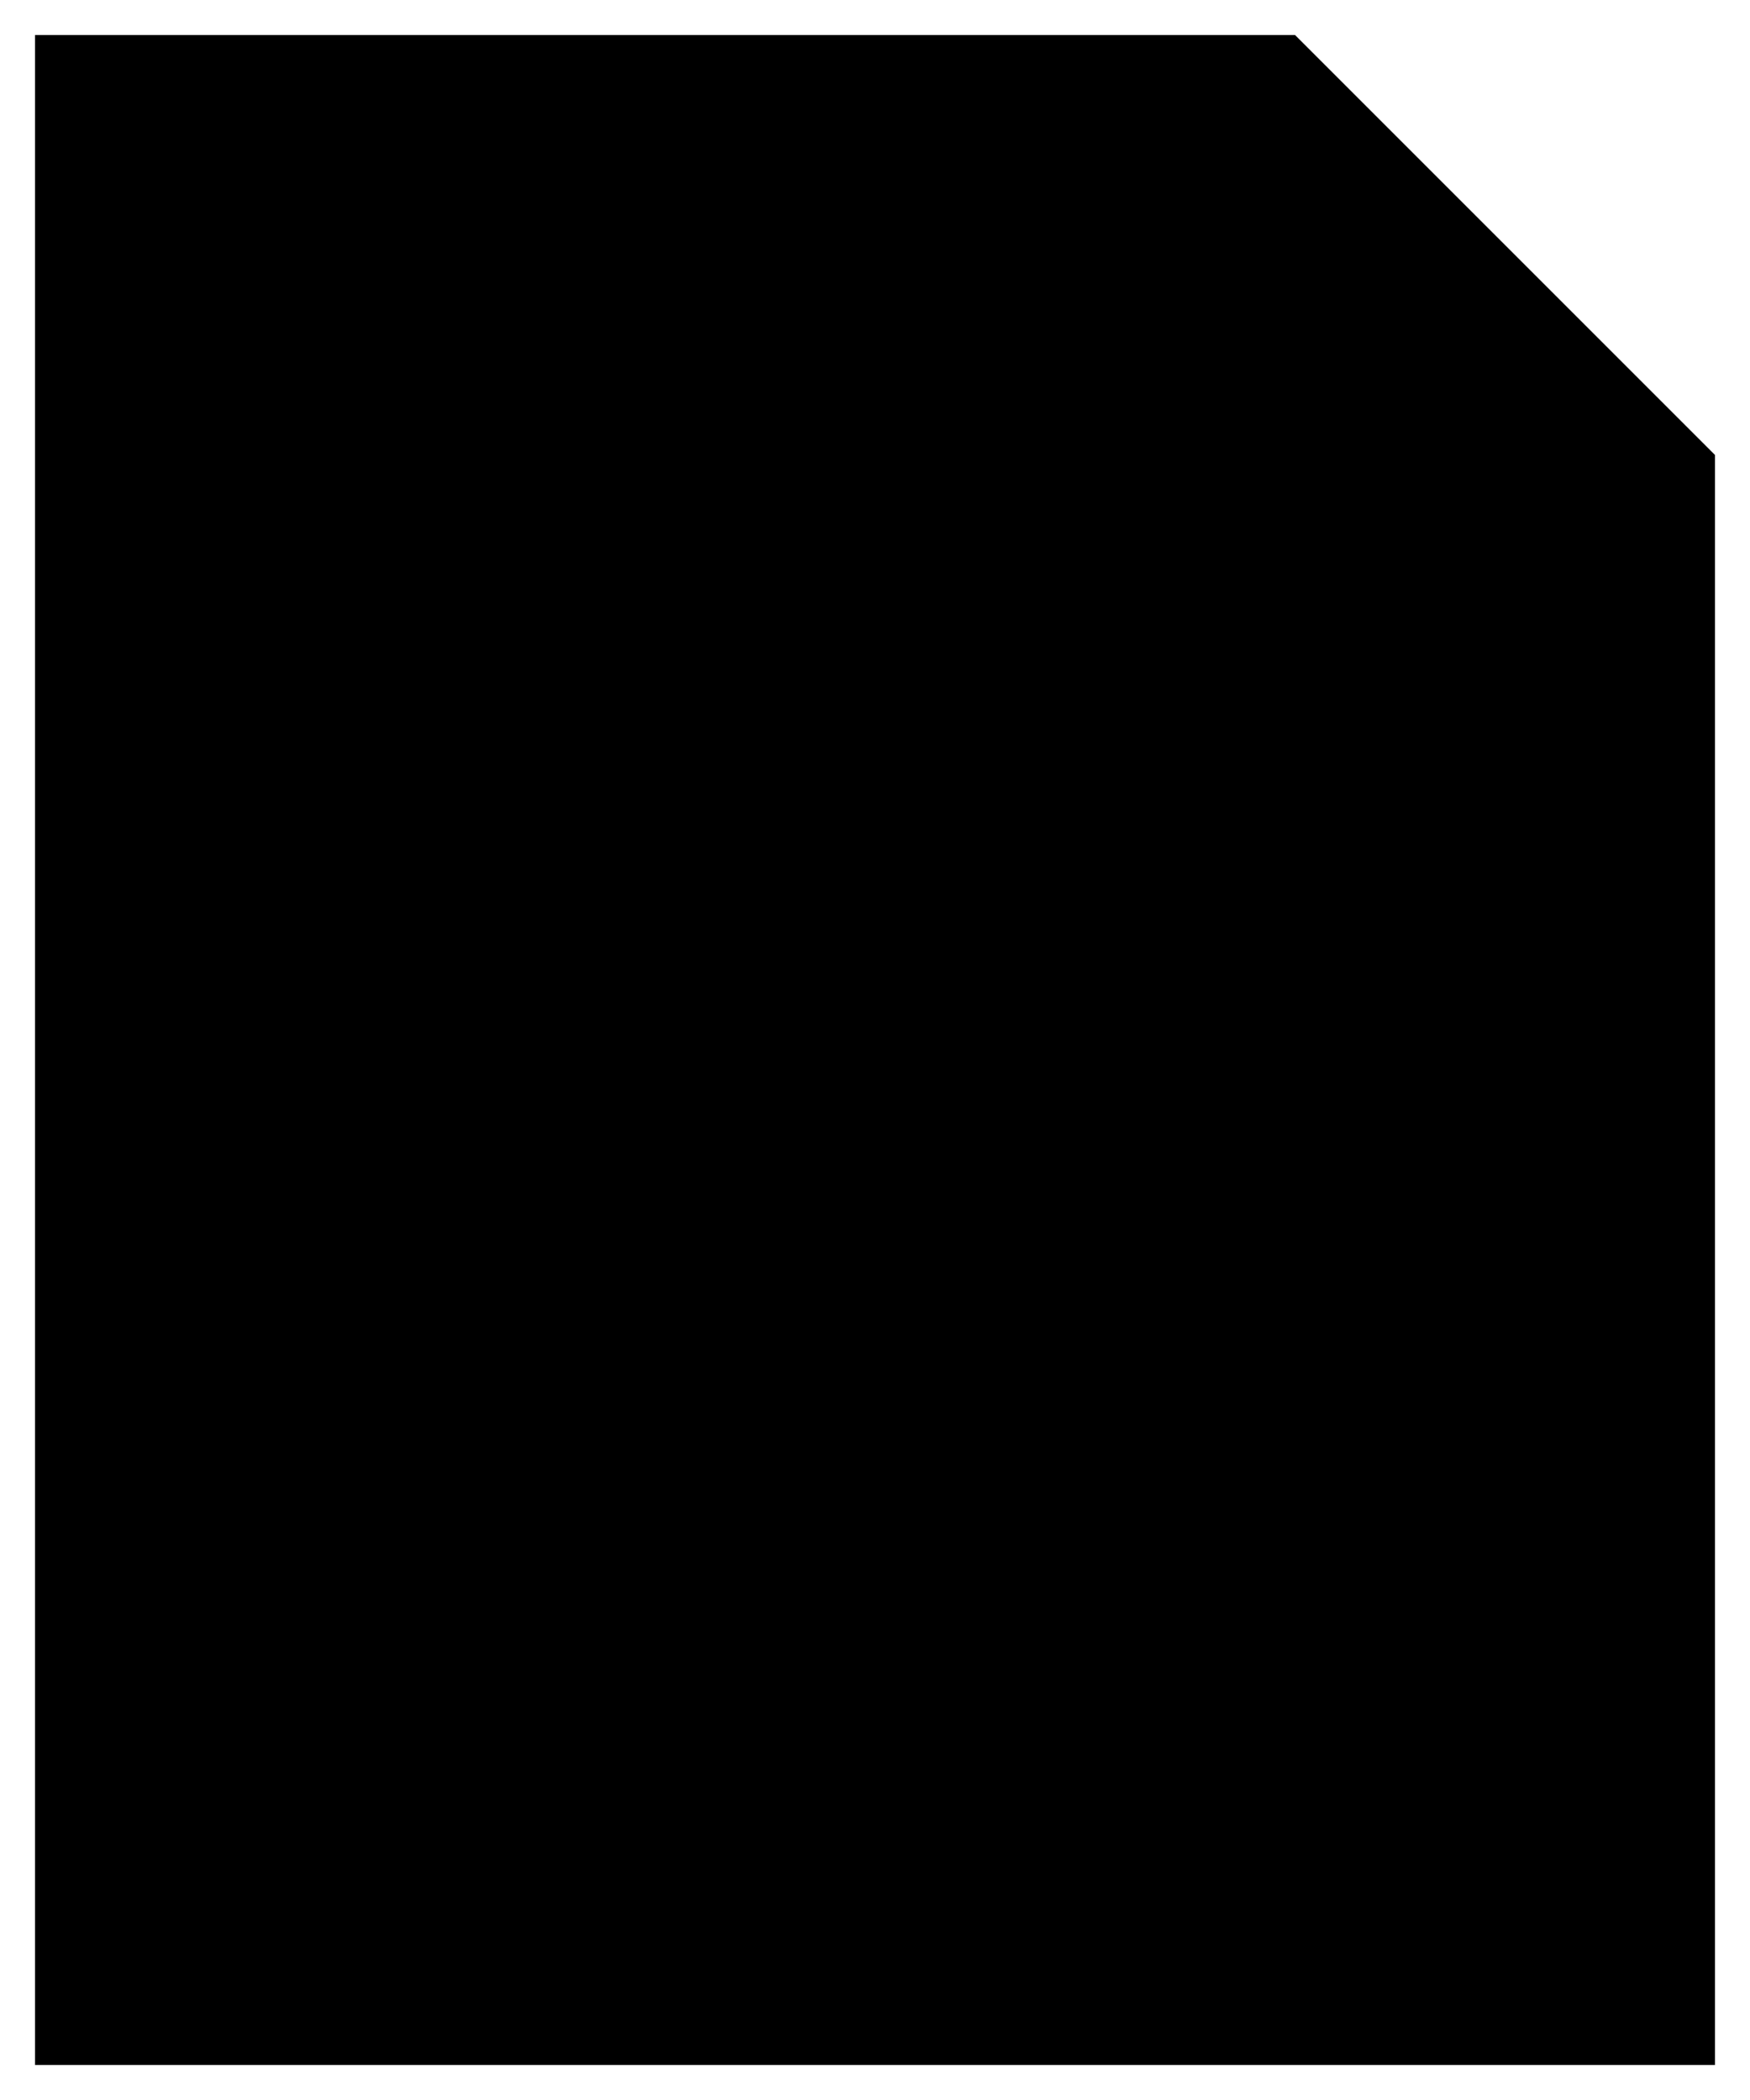 <svg id="Layer_1" data-name="Layer 1" xmlns="http://www.w3.org/2000/svg" viewBox="0 0 25 30">
  <title>
    orders_32x32
  </title>
  <path stroke-miterlimit="10" d="M24.5 6.5v23H.5V.5h18l6 6z"/>
  <path stroke-miterlimit="10" d="M17.5.5v7h7M4 20.5h13m-13-4h16m-16 8h16"/>
  <path d="M11.91 8c-.87-.28-1.68-.52-1.68-1.17 0-.56.49-1 1.26-1a3.58 3.58 0 0 1 1.93.66l.44-.76A4.4 4.4 0 0 0 12 5V4h-1v1a1.9 1.9 0 0 0-1.7 1.94V7c0 1.25 1.13 1.62 2.15 1.92.86.25 1.63.51 1.63 1.19 0 .66-.57 1.08-1.35 1.08a3.72 3.72 0 0 1-2.26-.87L9 11a4.42 4.42 0 0 0 2 1v1h1v-1a2 2 0 0 0 2-2c0-1.25-1.08-1.65-2.09-2z" transform="translate(-3 -1)"/>
</svg>
